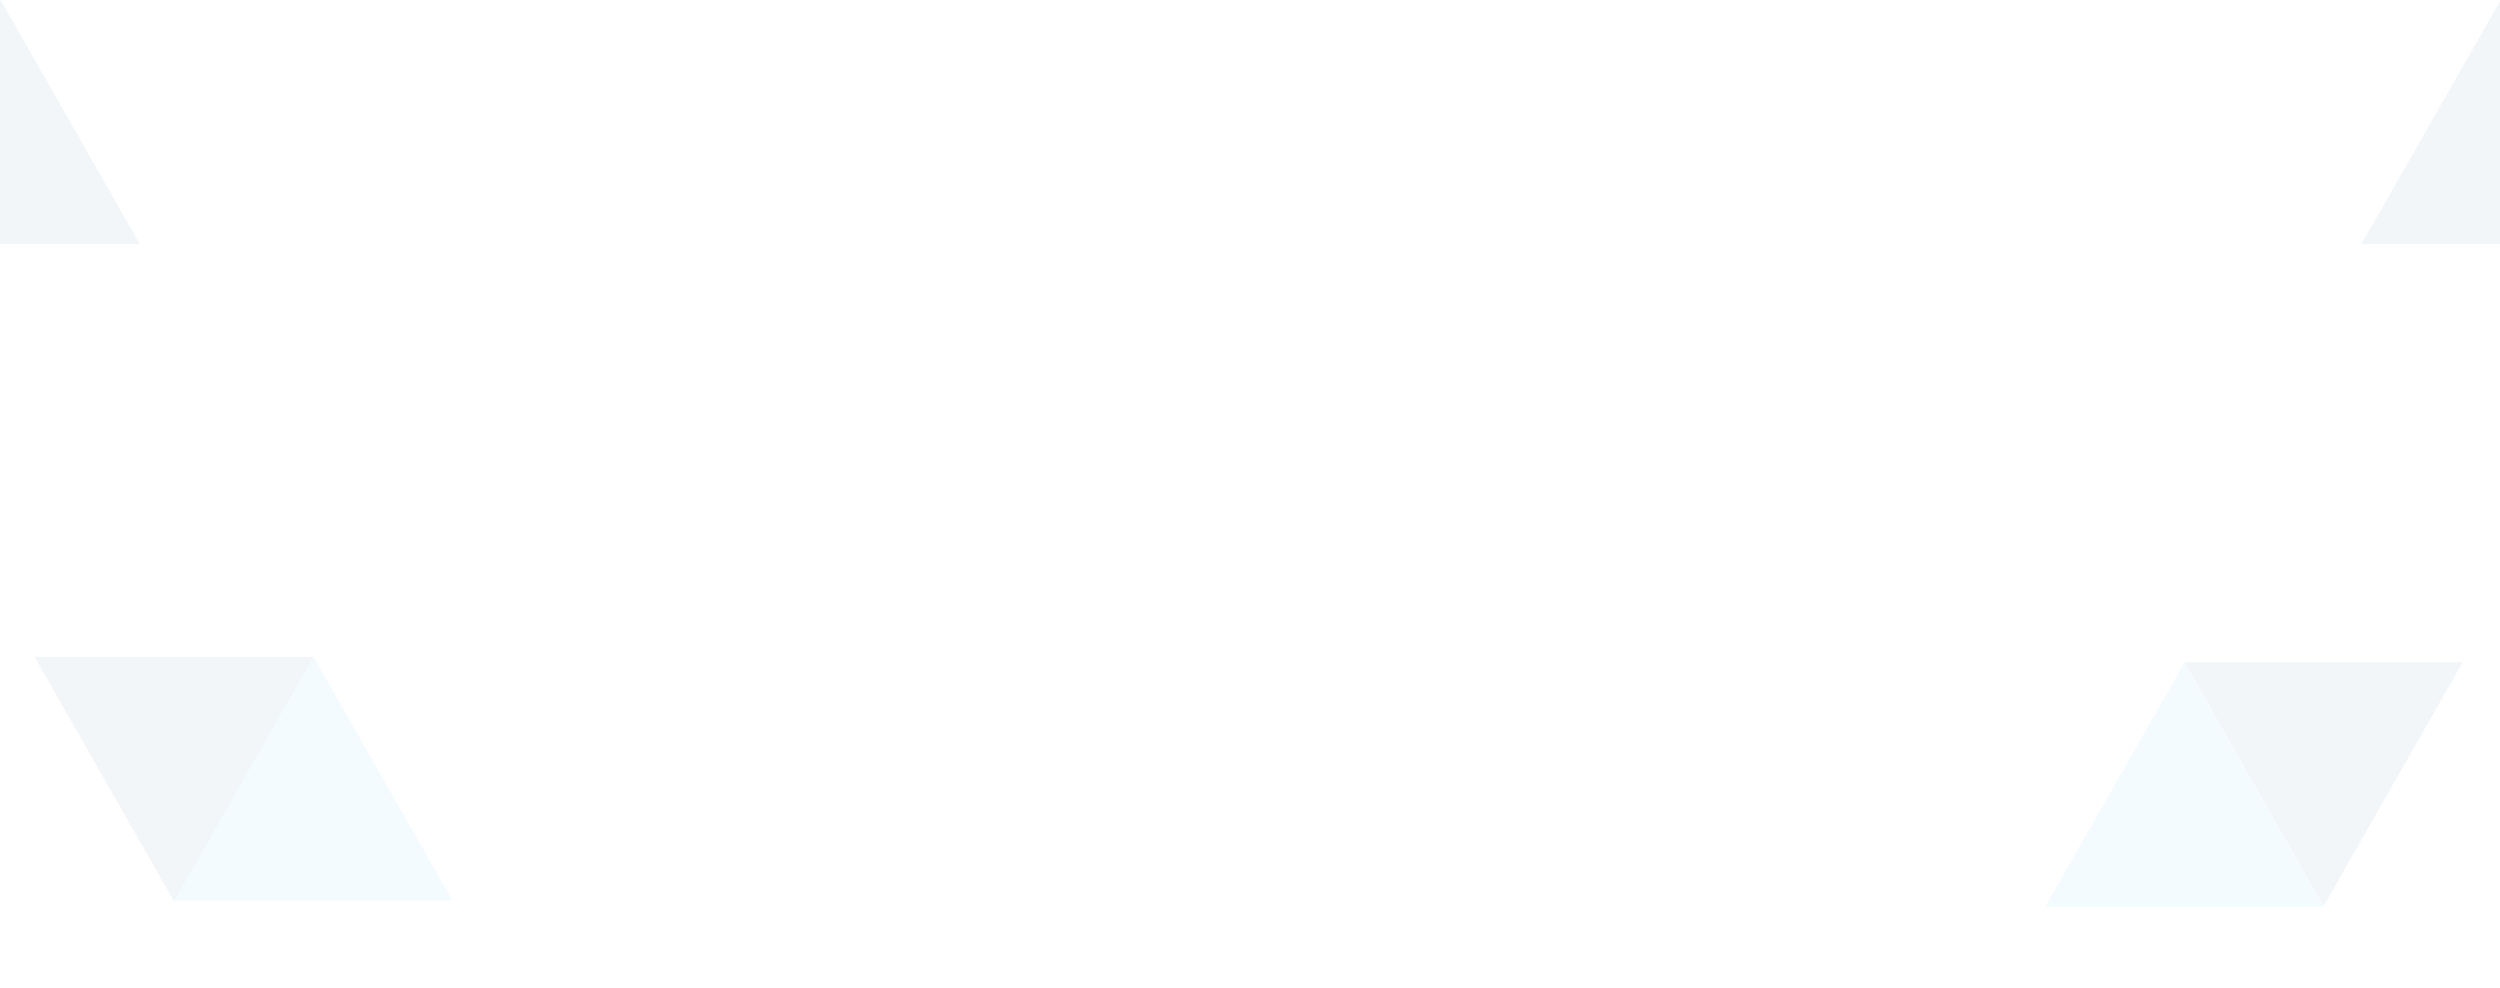 <svg width="1920" height="759" viewBox="0 0 1920 759" fill="none" xmlns="http://www.w3.org/2000/svg">
<path d="M240.5 504L347.454 691.5H133.546L240.5 504Z" fill="#1DB2E8" fill-opacity="0.05"/>
<path d="M0.5 0L107.454 187.5H-106.454L0.5 0Z" fill="#004B71" fill-opacity="0.05"/>
<path d="M133.5 692L26.546 504.5H240.454L133.5 692Z" fill="#004B71" fill-opacity="0.05"/>
<path d="M1920.5 0L2027.45 187.5H1813.55L1920.5 0Z" fill="#004B71" fill-opacity="0.05"/>
<path d="M1677.5 509L1784.45 696.5H1570.55L1677.5 509Z" fill="#1DB2E8" fill-opacity="0.05"/>
<path d="M1784.5 696L1677.55 508.5H1891.45L1784.5 696Z" fill="#004B71" fill-opacity="0.05"/>
</svg>
